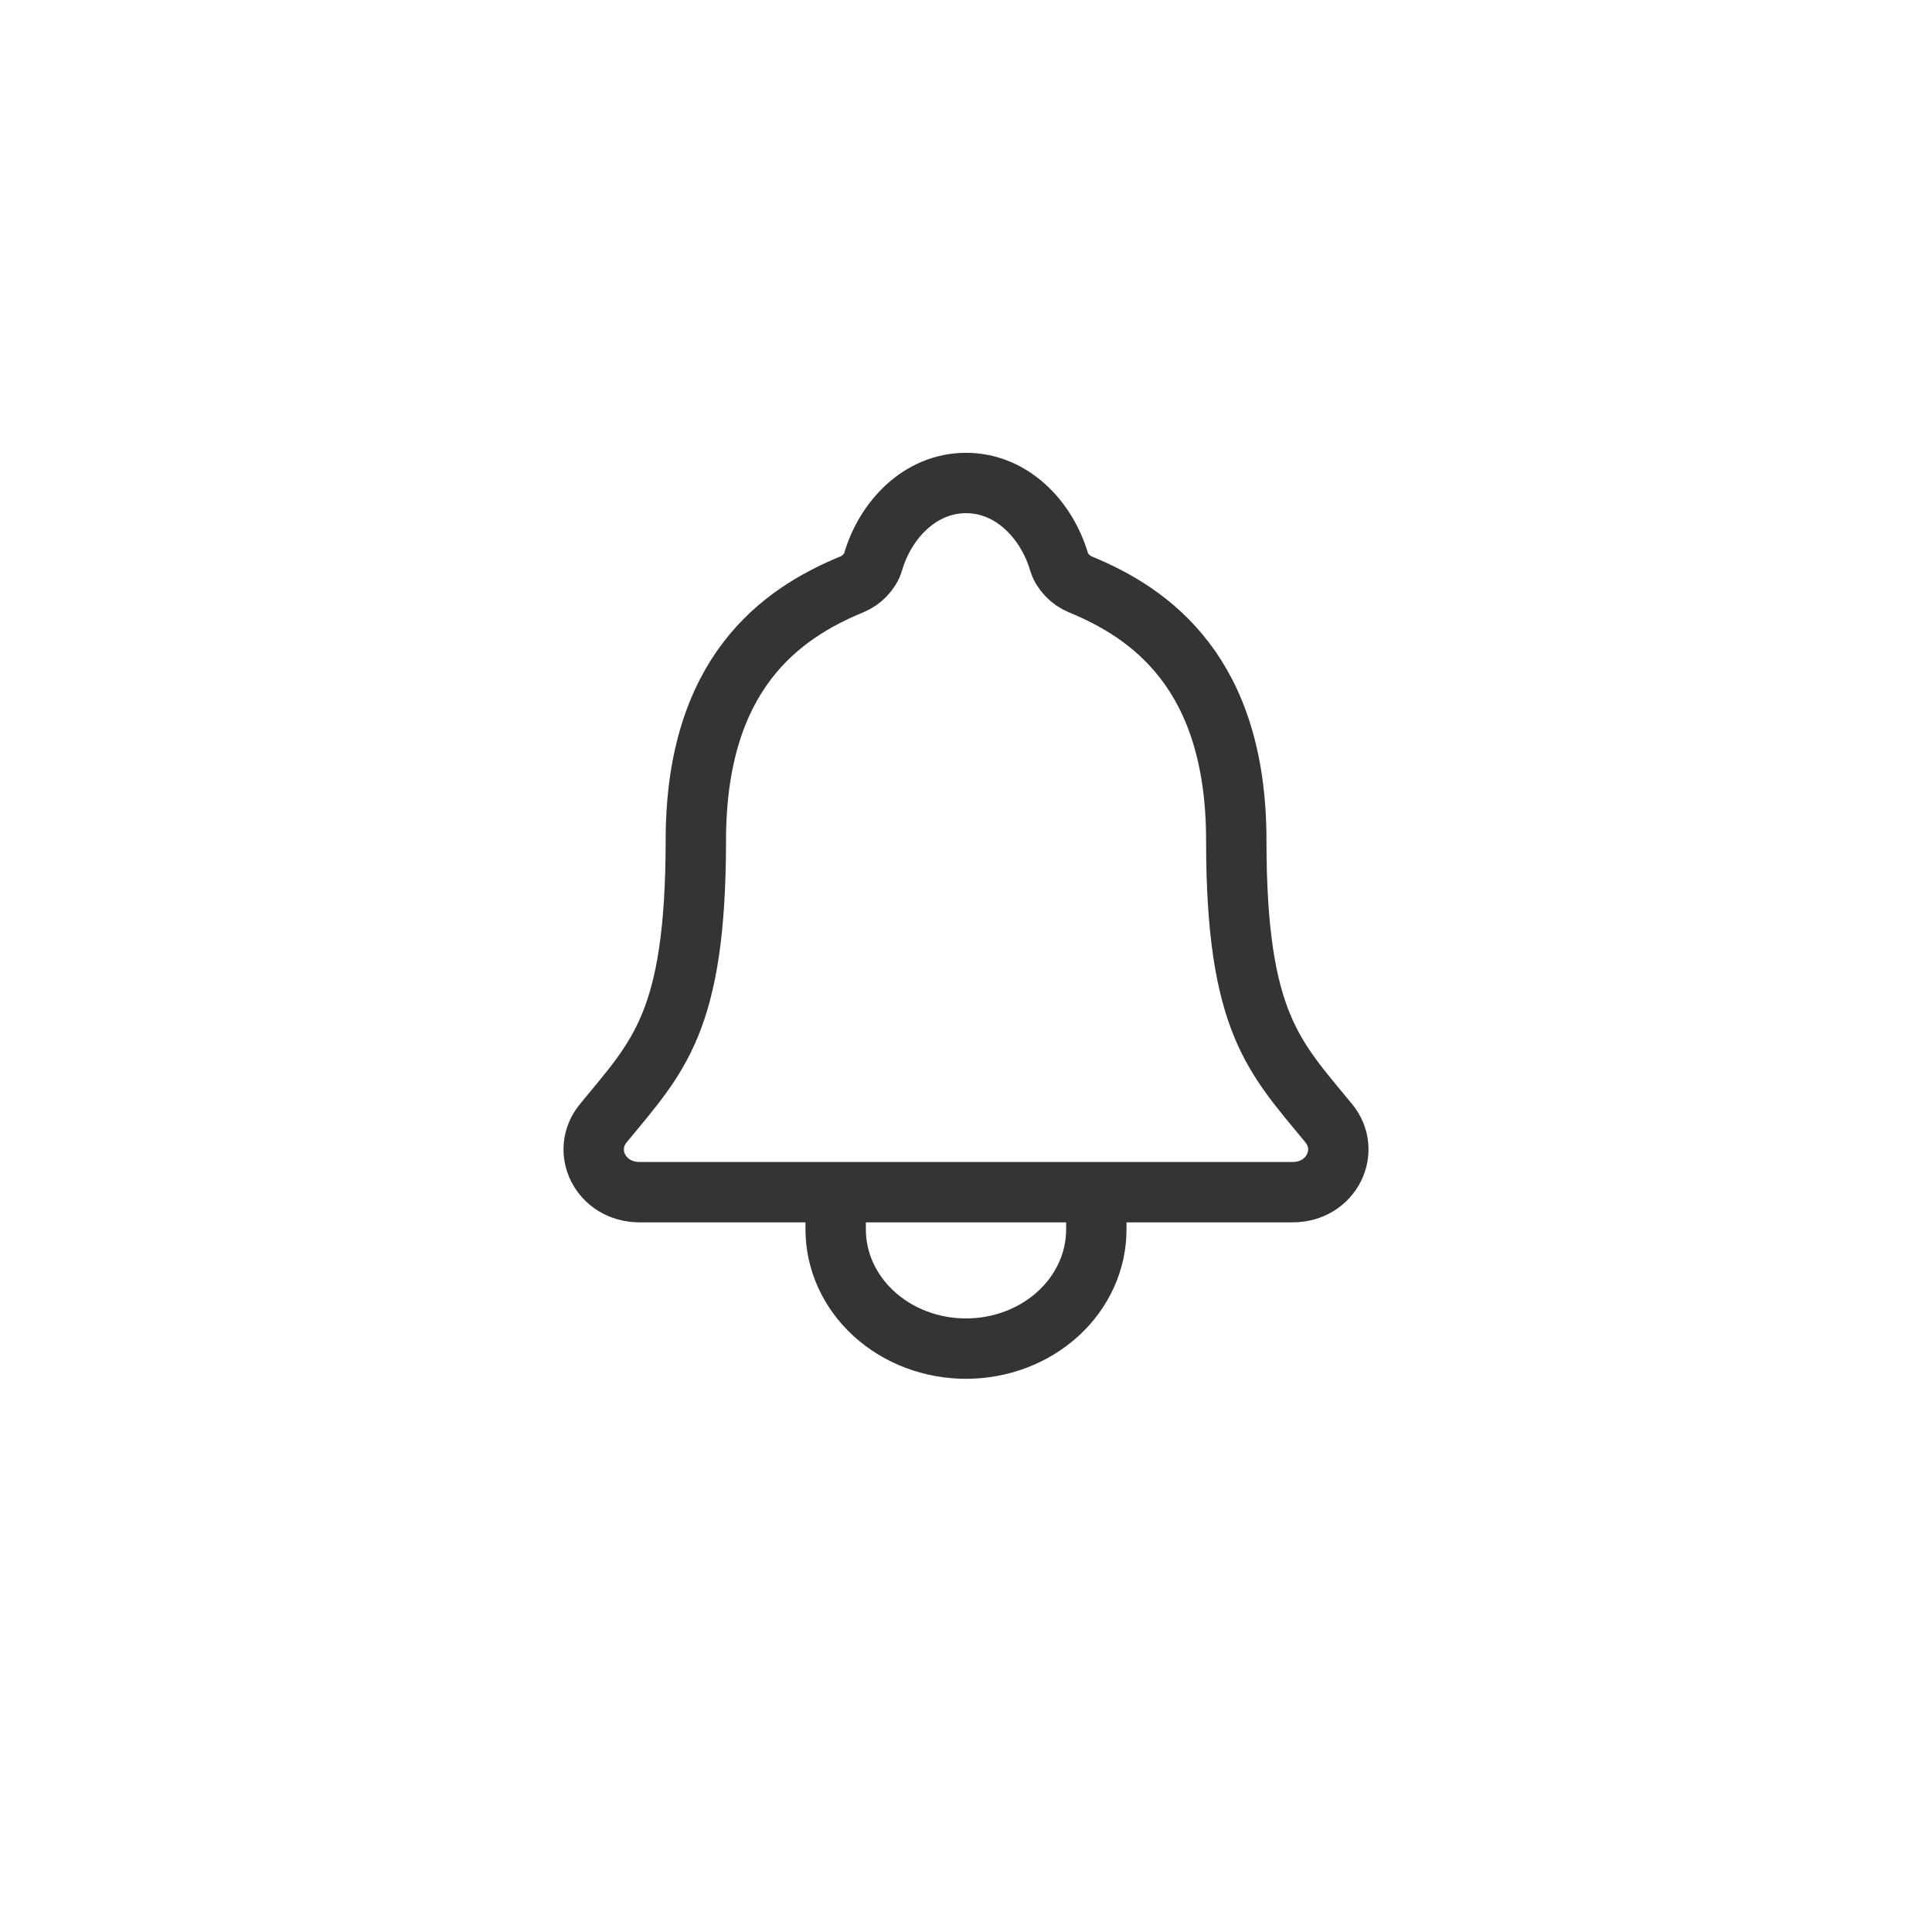 <svg width="48" height="48" viewBox="0 0 48 48" fill="none" xmlns="http://www.w3.org/2000/svg">
<path d="M33.016 27.911C31.667 26.263 30.715 25.424 30.715 20.88C30.715 16.719 28.588 15.237 26.836 14.517C26.604 14.422 26.385 14.202 26.314 13.964C26.007 12.92 25.145 12 24.001 12C22.856 12 21.994 12.92 21.69 13.965C21.619 14.206 21.4 14.422 21.168 14.517C19.414 15.238 17.288 16.715 17.288 20.88C17.286 25.424 16.334 26.263 14.985 27.911C14.427 28.594 14.916 29.619 15.893 29.619H32.113C33.085 29.619 33.572 28.591 33.016 27.911Z" stroke="#343434" stroke-width="1.5" stroke-linecap="round" stroke-linejoin="round"/>
<path d="M27.238 29.806V30.546C27.238 31.331 26.896 32.084 26.289 32.639C25.682 33.194 24.859 33.506 24 33.506C23.141 33.506 22.318 33.194 21.711 32.639C21.104 32.084 20.762 31.331 20.762 30.546V29.806" stroke="#343434" stroke-width="1.5" stroke-linecap="round" stroke-linejoin="round"/>
</svg>
